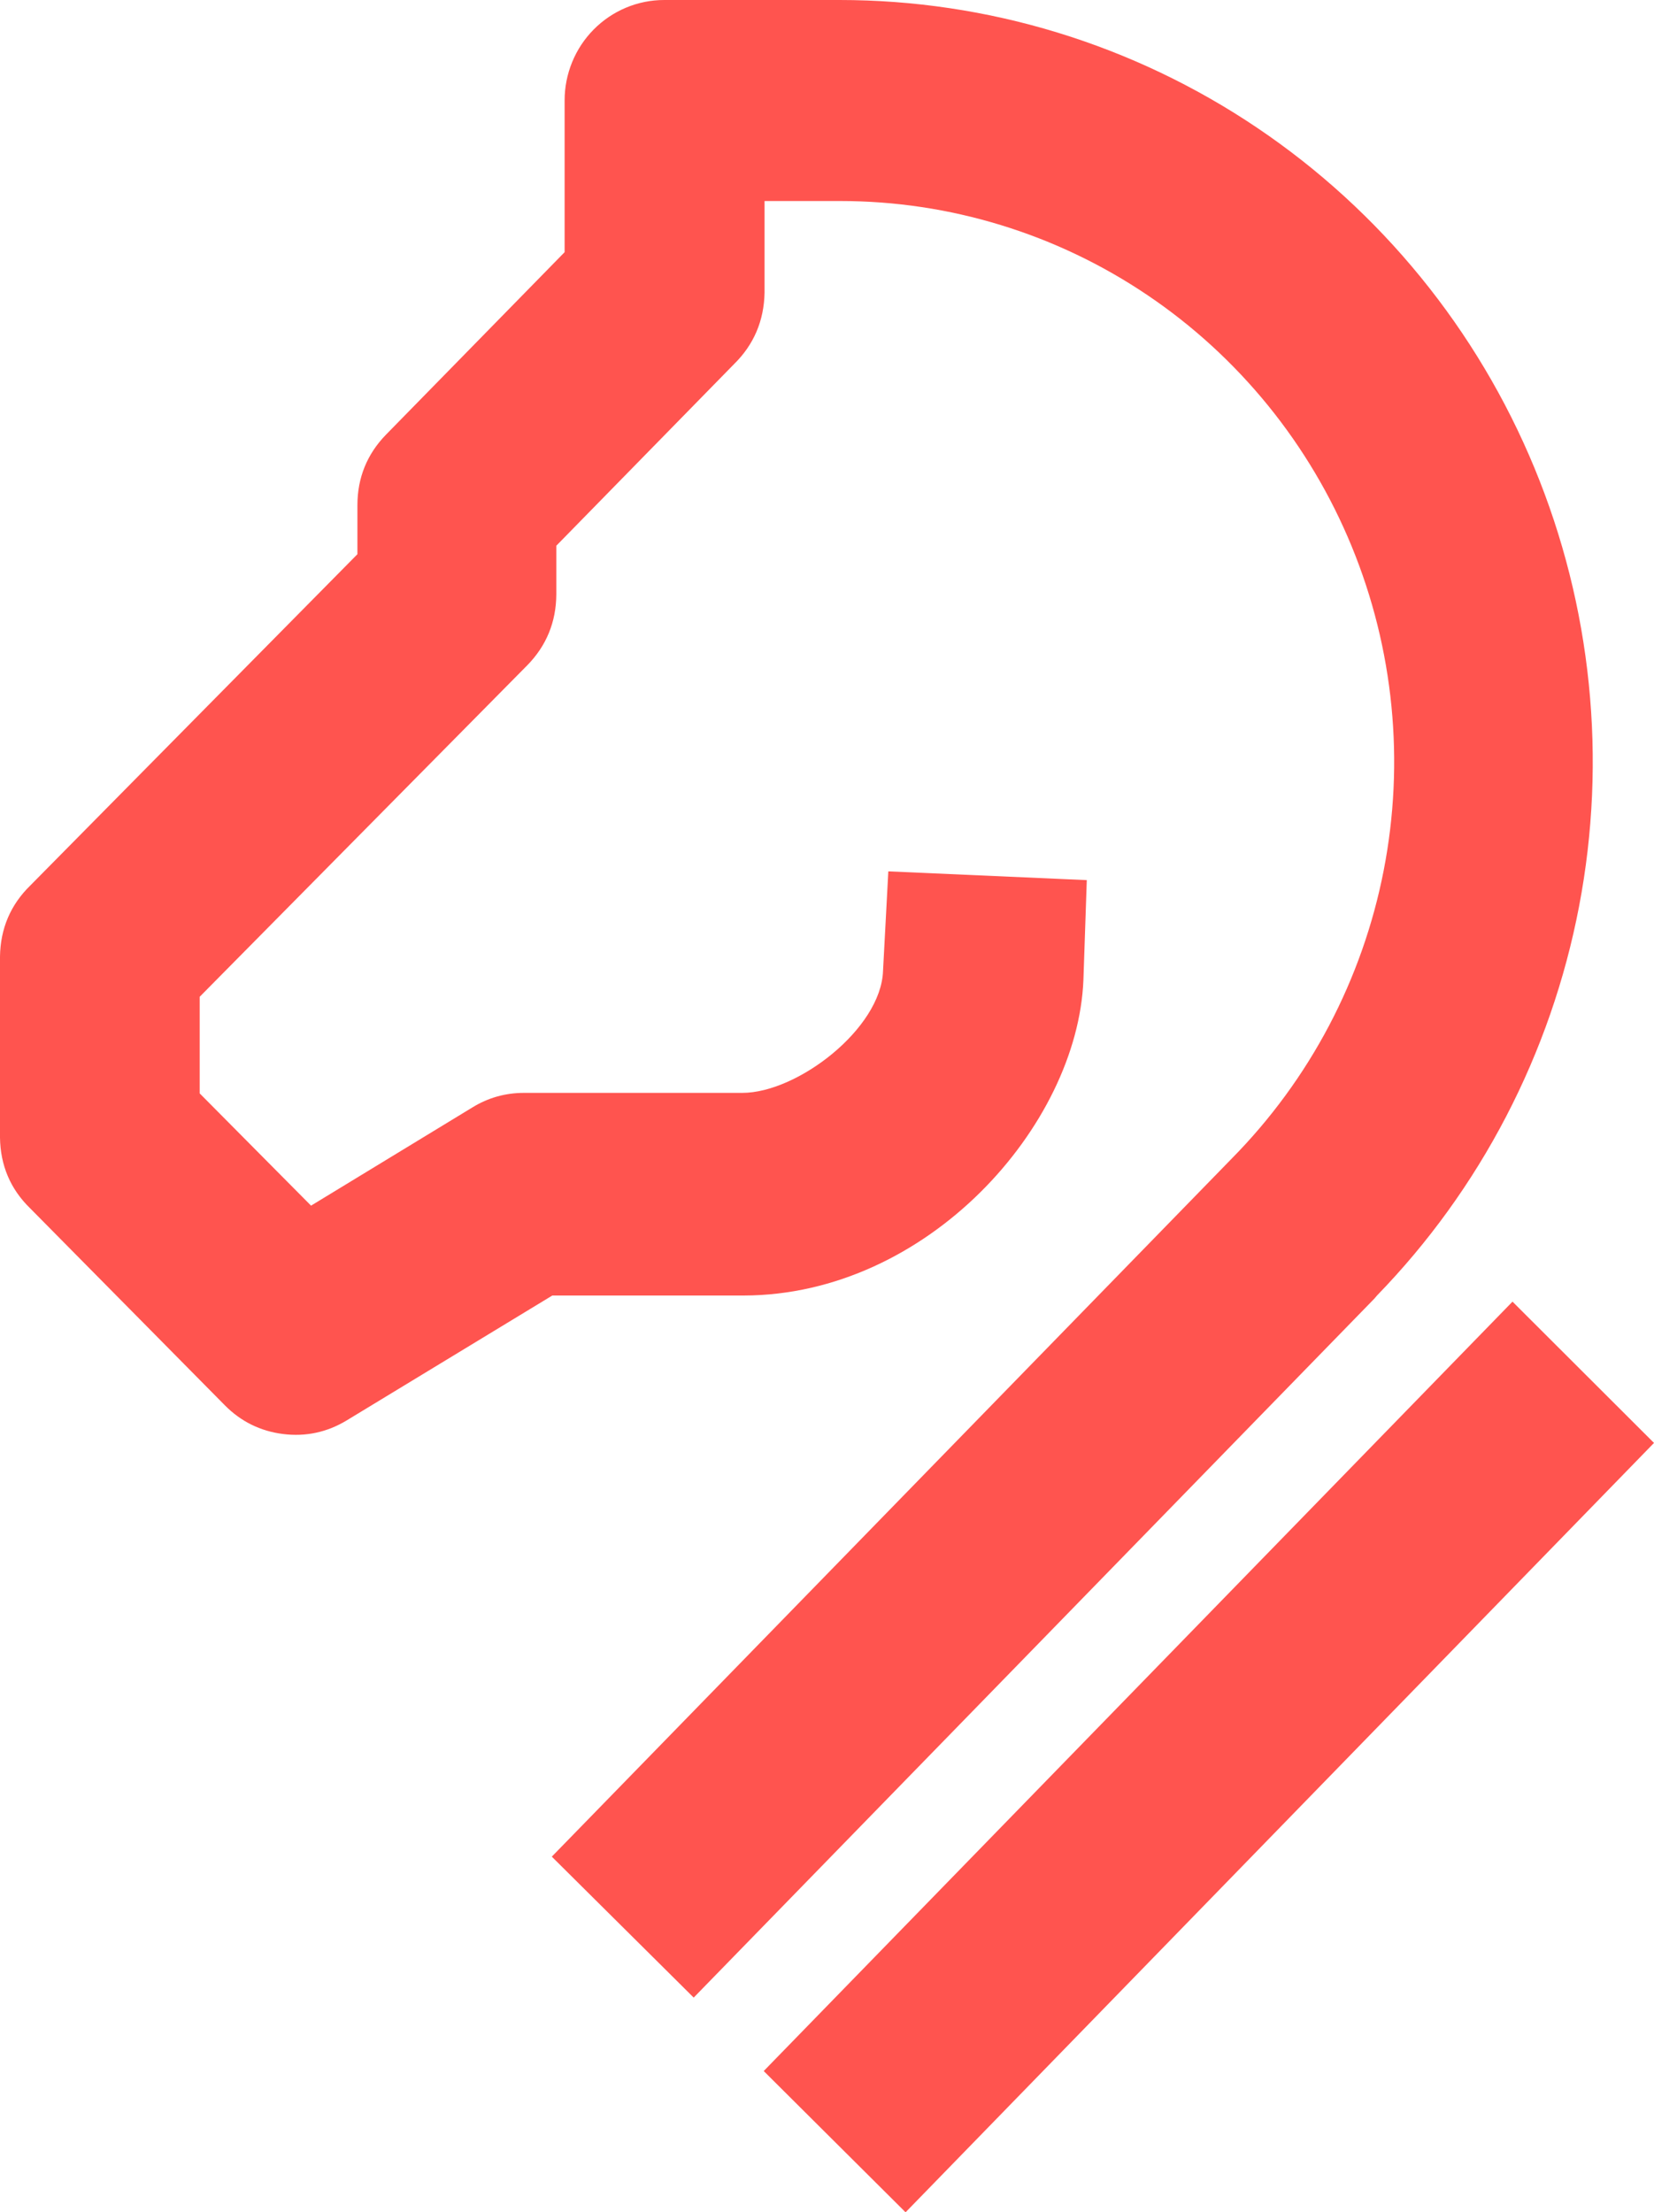 <svg id="Layer_1" data-name="Layer 1" xmlns="http://www.w3.org/2000/svg" viewBox="0 0 752.54 1006.43">
  <defs>
    <style>
      .cls-1 {
        fill: #ff544f;
        stroke-width: 0px;
      }
    </style>
  </defs>
  <polygon class="cls-1" points="688.16 592.15 347.48 942.17 412.02 1006.43 752.54 656.43 688.16 592.15"/>
  <path class="cls-1" d="M626.44,589.44c23.44-24.13,43.23-51.54,58.81-81.49,15.65-30.08,26.82-62.25,33.2-95.63,6.38-33.38,7.86-67.45,4.42-101.24-3.44-33.81-11.76-66.85-24.73-98.22-12.97-31.37-30.39-60.58-51.77-86.79-21.4-26.24-46.44-49.1-74.42-67.95-27.98-18.85-58.5-33.41-90.7-43.27C449.04,5,415.65,0,382.02,0h-79.83c-6,0-11.85,1.18-17.39,3.5-5.53,2.32-10.47,5.66-14.7,9.94-4.21,4.26-7.5,9.25-9.78,14.81-2.27,5.56-3.43,11.42-3.43,17.42v69.05l-81.29,83.04c-8.59,8.83-12.96,19.58-12.98,31.97v22.39L13.84,402.78c-9.03,8.78-13.68,19.69-13.84,32.47v82.25c.16,12.65,4.76,23.46,13.64,32.11l88.57,89.61c7.32,7.44,16.26,11.86,26.57,13.15,10.3,1.3,20.06-.79,28.98-6.2l93.53-56.8h87.06c83.74-.16,151.86-77.24,154.58-143.46l1.54-45.52-90.3-3.98-2.41,45.3c-.9,26.25-38.93,55.47-64.03,55.47h-99.39c-8.39,0-16.26,2.22-23.38,6.6l-73.44,44.7-50.67-51.07v-43.94l148.99-150.75c8.76-8.9,13.22-19.79,13.27-32.37v-22.08l80.97-82.73c8.91-8.78,13.54-19.66,13.78-32.4v-41.69h34.48c24.72,0,49.25,3.67,72.91,10.91,23.74,7.26,46.22,18,66.83,31.91,20.63,13.92,39.08,30.81,54.84,50.19,15.76,19.39,28.58,40.98,38.1,64.17,9.52,23.2,15.6,47.63,18.06,72.63,2.46,24.98,1.27,50.14-3.54,74.8-4.82,24.64-13.18,48.38-24.85,70.54-11.67,22.15-26.55,42.49-44.25,60.45l-309.38,317.59,64.56,64.12,309.72-318.01,1.11-1.31Z"/>
</svg>